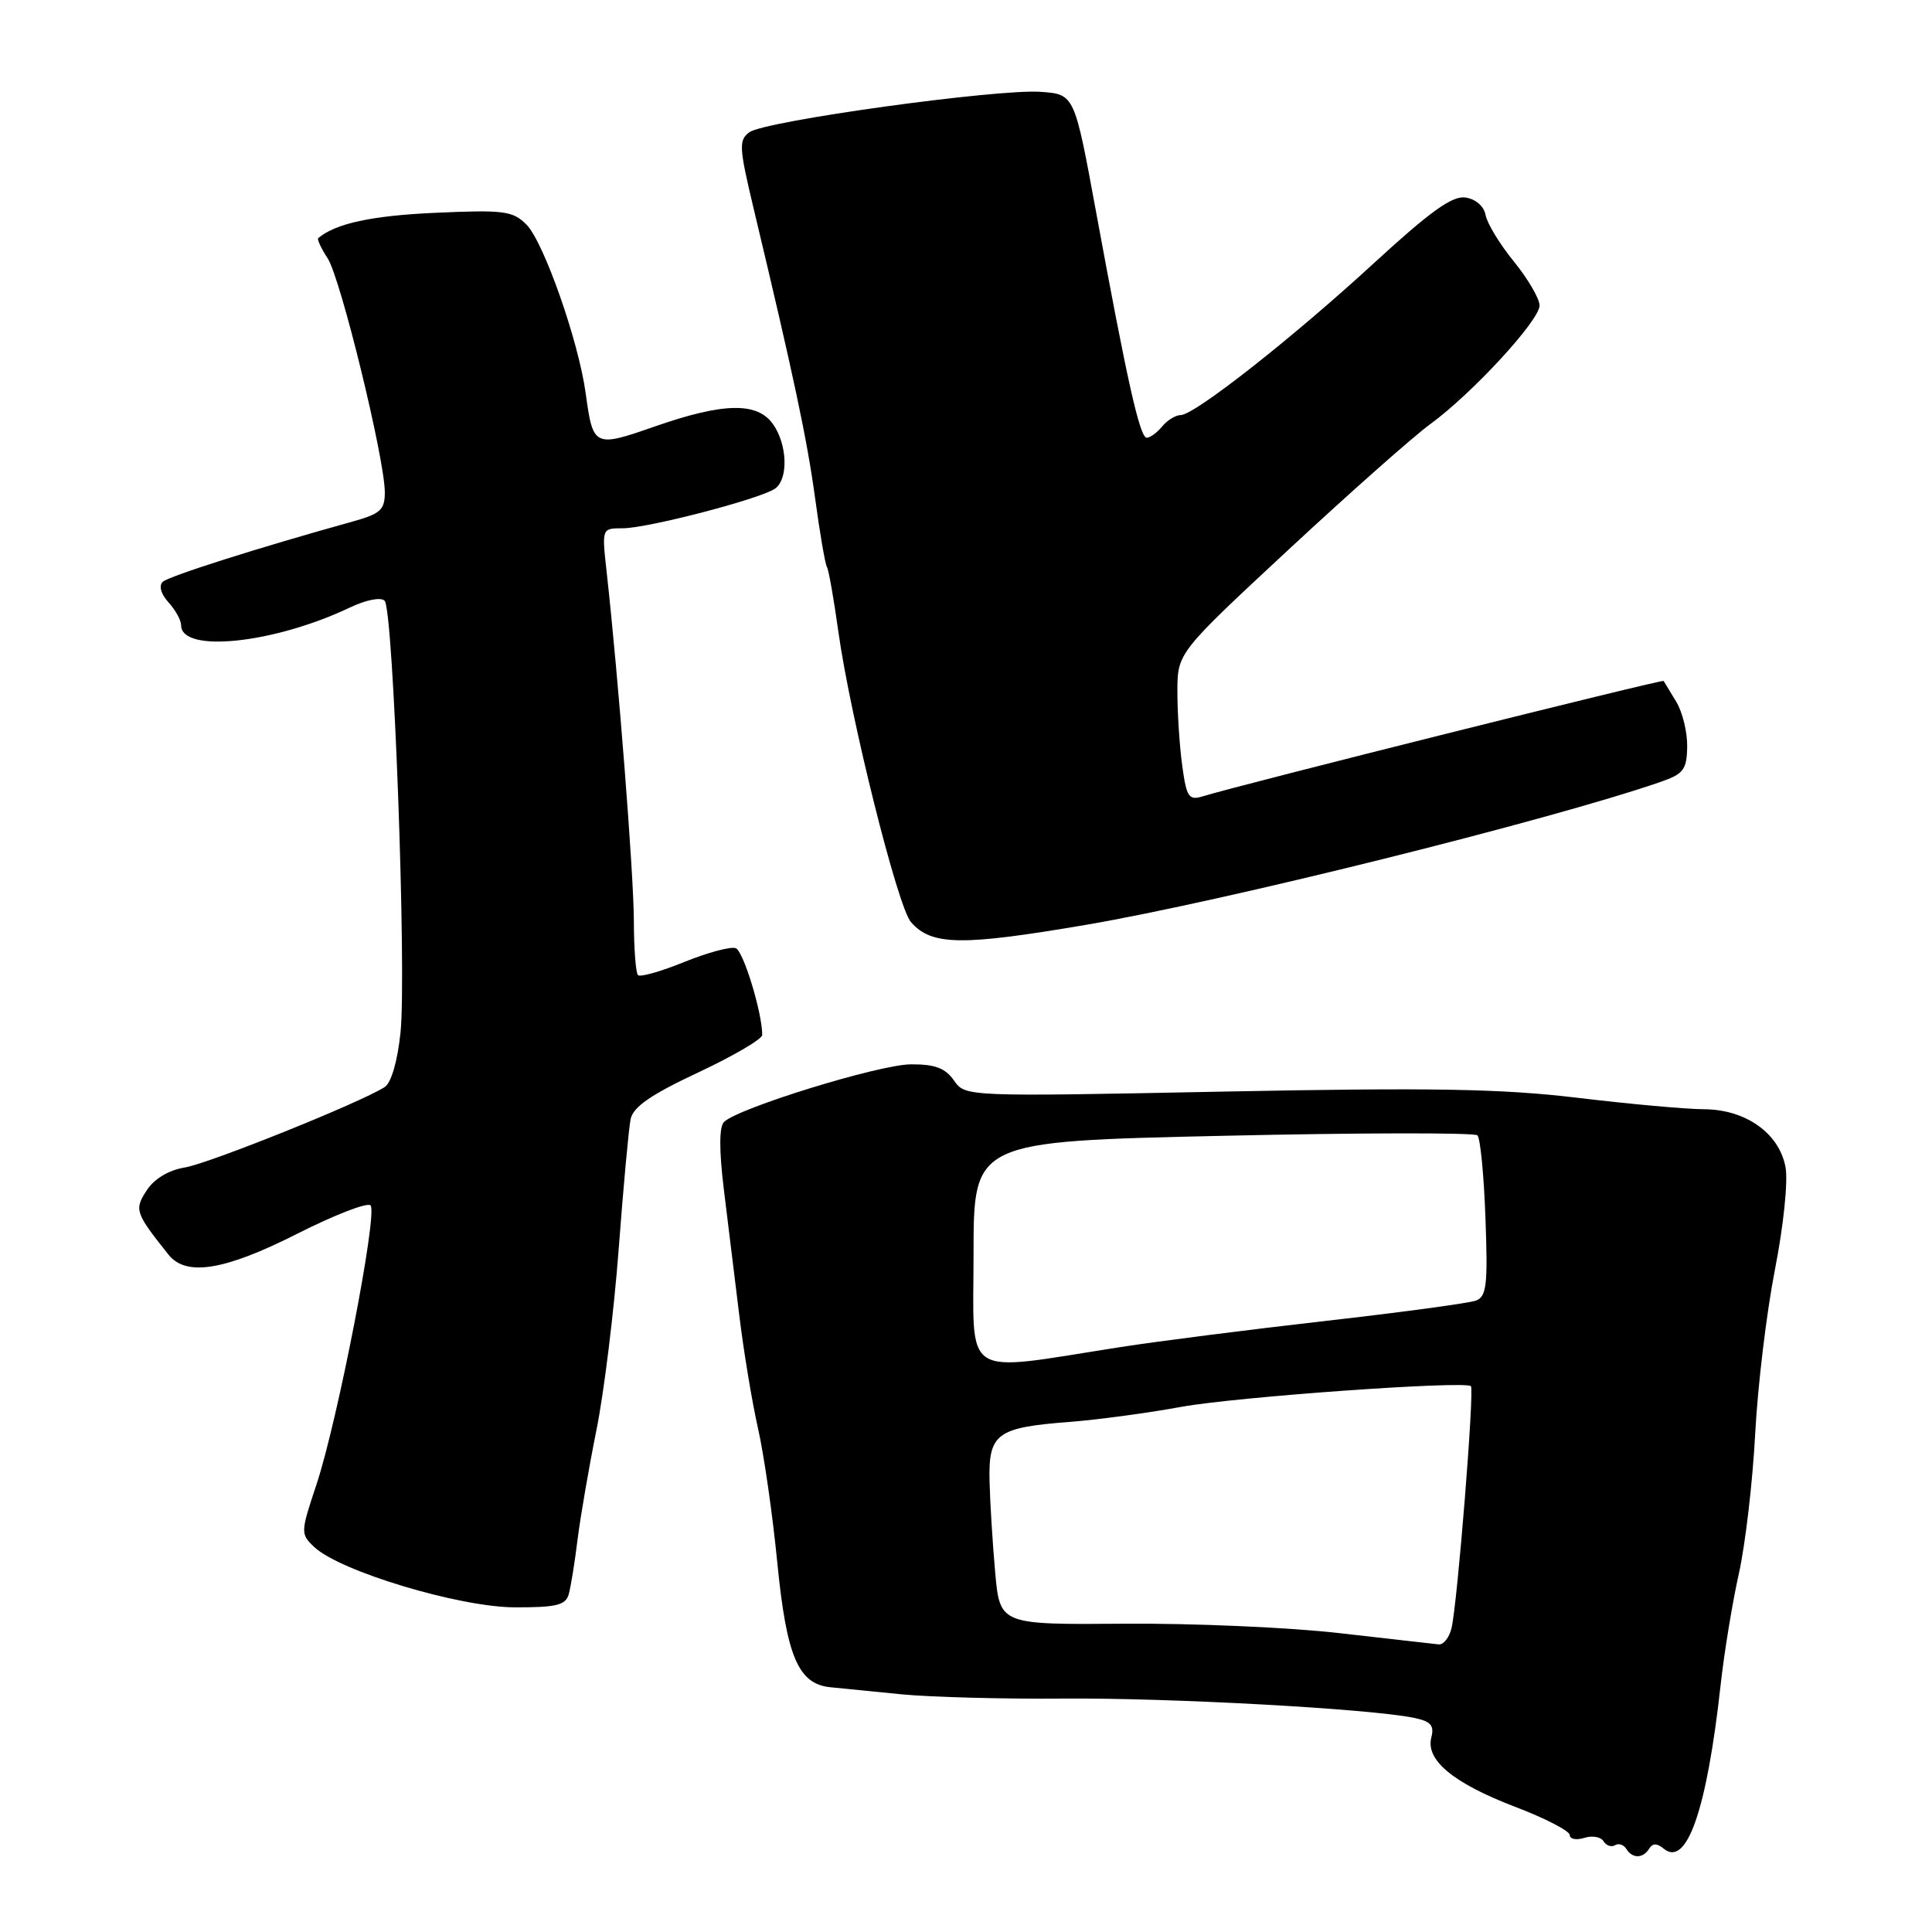 <?xml version="1.0" encoding="UTF-8" standalone="no"?>
<!DOCTYPE svg PUBLIC "-//W3C//DTD SVG 1.1//EN" "http://www.w3.org/Graphics/SVG/1.1/DTD/svg11.dtd" >
<svg xmlns="http://www.w3.org/2000/svg" xmlns:xlink="http://www.w3.org/1999/xlink" version="1.1" viewBox="0 0 256 256">
 <g >
 <path fill="currentColor"
d=" M 218.53 244.95 C 218.98 244.22 219.56 244.22 220.44 244.95 C 223.50 247.49 226.16 239.86 227.99 223.28 C 228.46 219.00 229.55 212.35 230.41 208.50 C 231.27 204.65 232.24 196.32 232.57 190.00 C 232.90 183.68 234.08 173.87 235.19 168.22 C 236.33 162.41 236.94 156.50 236.59 154.65 C 235.75 150.15 231.31 147.01 225.79 146.98 C 223.43 146.97 215.88 146.29 209.00 145.46 C 198.97 144.26 189.71 144.10 162.21 144.64 C 127.91 145.32 127.91 145.32 126.40 143.16 C 125.25 141.52 123.88 141.01 120.69 141.03 C 116.48 141.06 97.77 146.83 95.93 148.67 C 95.29 149.31 95.28 152.41 95.91 157.58 C 96.44 161.93 97.36 169.42 97.95 174.22 C 98.53 179.01 99.65 185.76 100.43 189.22 C 101.22 192.67 102.37 200.68 102.99 207.00 C 104.22 219.50 105.77 223.15 110.04 223.57 C 111.39 223.71 115.65 224.13 119.50 224.51 C 123.35 224.88 133.03 225.14 141.00 225.07 C 154.96 224.96 181.45 226.41 187.34 227.62 C 189.58 228.08 190.07 228.62 189.66 230.21 C 188.87 233.22 192.57 236.28 200.78 239.42 C 204.75 240.93 208.00 242.62 208.00 243.15 C 208.00 243.69 208.86 243.86 209.92 243.53 C 210.97 243.19 212.13 243.39 212.48 243.98 C 212.84 244.56 213.53 244.79 214.00 244.50 C 214.47 244.21 215.14 244.42 215.49 244.98 C 216.30 246.30 217.71 246.28 218.53 244.95 Z  M 75.36 211.25 C 75.63 210.29 76.16 207.03 76.53 204.00 C 76.91 200.97 78.03 194.45 79.03 189.50 C 80.03 184.55 81.36 173.75 81.98 165.50 C 82.60 157.25 83.31 149.51 83.56 148.29 C 83.90 146.67 86.25 145.04 92.51 142.11 C 97.18 139.92 101.00 137.68 101.00 137.14 C 101.00 134.20 98.51 126.03 97.49 125.64 C 96.84 125.39 93.78 126.21 90.69 127.46 C 87.60 128.72 84.84 129.50 84.54 129.21 C 84.24 128.91 84.00 125.70 83.99 122.08 C 83.99 116.08 81.95 89.88 80.38 75.75 C 79.74 70.00 79.74 70.00 82.50 70.00 C 85.84 70.00 101.00 66.04 102.75 64.71 C 104.48 63.39 104.32 58.90 102.44 56.22 C 100.36 53.25 95.89 53.33 86.79 56.50 C 78.74 59.32 78.58 59.24 77.61 52.14 C 76.68 45.25 72.04 32.04 69.75 29.75 C 67.94 27.94 66.77 27.79 57.62 28.20 C 49.25 28.58 44.47 29.61 42.17 31.55 C 41.99 31.70 42.55 32.91 43.42 34.24 C 45.13 36.85 50.97 60.75 50.99 65.21 C 51.00 67.55 50.42 68.08 46.75 69.10 C 34.19 72.59 22.39 76.34 21.57 77.09 C 21.02 77.61 21.31 78.69 22.32 79.81 C 23.25 80.82 24.00 82.20 24.00 82.85 C 24.00 86.57 36.27 85.29 46.32 80.52 C 48.52 79.47 50.48 79.09 50.97 79.61 C 52.13 80.81 53.89 128.87 53.07 136.81 C 52.67 140.65 51.84 143.49 50.96 144.05 C 47.70 146.13 27.66 154.18 24.48 154.70 C 22.37 155.04 20.45 156.19 19.46 157.70 C 17.76 160.29 17.90 160.69 22.33 166.25 C 24.66 169.18 29.78 168.35 39.42 163.46 C 44.33 160.98 48.68 159.29 49.10 159.72 C 50.08 160.73 44.74 188.27 41.93 196.72 C 39.82 203.05 39.81 203.25 41.63 204.98 C 45.01 208.19 60.81 212.95 68.18 212.98 C 73.70 213.00 74.95 212.70 75.36 211.25 Z  M 143.87 122.55 C 162.08 119.45 205.22 108.72 220.00 103.62 C 223.07 102.56 223.51 101.99 223.56 98.96 C 223.60 97.06 222.95 94.38 222.12 93.00 C 221.29 91.62 220.53 90.38 220.44 90.23 C 220.30 89.98 164.39 103.97 159.40 105.51 C 157.52 106.09 157.22 105.65 156.65 101.44 C 156.29 98.84 156.01 94.42 156.01 91.61 C 156.03 86.50 156.03 86.50 170.76 72.81 C 178.87 65.28 187.30 57.81 189.50 56.21 C 195.05 52.17 204.00 42.46 204.00 40.48 C 204.00 39.58 202.47 36.96 200.61 34.67 C 198.74 32.38 197.05 29.60 196.85 28.50 C 196.63 27.32 195.54 26.37 194.17 26.17 C 192.43 25.92 189.50 28.03 182.18 34.75 C 171.35 44.72 158.28 55.00 156.45 55.00 C 155.79 55.00 154.68 55.67 154.00 56.50 C 153.32 57.33 152.39 58.00 151.95 58.00 C 151.03 58.00 149.37 50.57 145.22 28.00 C 142.37 12.50 142.37 12.50 137.93 12.17 C 132.19 11.75 101.35 16.02 99.30 17.52 C 97.87 18.56 97.93 19.53 99.85 27.59 C 105.20 50.00 106.92 58.09 108.00 65.97 C 108.63 70.63 109.34 74.75 109.57 75.12 C 109.80 75.49 110.48 79.33 111.08 83.65 C 112.65 94.97 118.95 120.21 120.71 122.19 C 123.45 125.30 127.37 125.36 143.87 122.55 Z  M 177.50 216.40 C 170.90 215.64 158.07 215.08 149.00 215.15 C 132.50 215.28 132.50 215.28 131.87 208.39 C 131.53 204.60 131.19 199.15 131.12 196.29 C 130.97 189.94 132.04 189.15 141.76 188.41 C 145.46 188.12 152.10 187.23 156.50 186.42 C 163.73 185.10 193.92 182.94 194.90 183.67 C 195.39 184.04 193.11 212.59 192.33 215.75 C 192.03 216.99 191.27 217.95 190.64 217.89 C 190.01 217.82 184.10 217.16 177.50 216.40 Z  M 129.00 166.15 C 129.00 151.24 129.00 151.24 162.05 150.50 C 180.22 150.09 195.40 150.07 195.77 150.44 C 196.15 150.81 196.63 155.75 196.83 161.41 C 197.16 170.21 196.98 171.79 195.59 172.33 C 194.70 172.67 185.76 173.88 175.73 175.02 C 165.70 176.16 153.45 177.72 148.50 178.49 C 127.13 181.82 129.00 183.00 129.00 166.15 Z "/>
</g>
</svg>